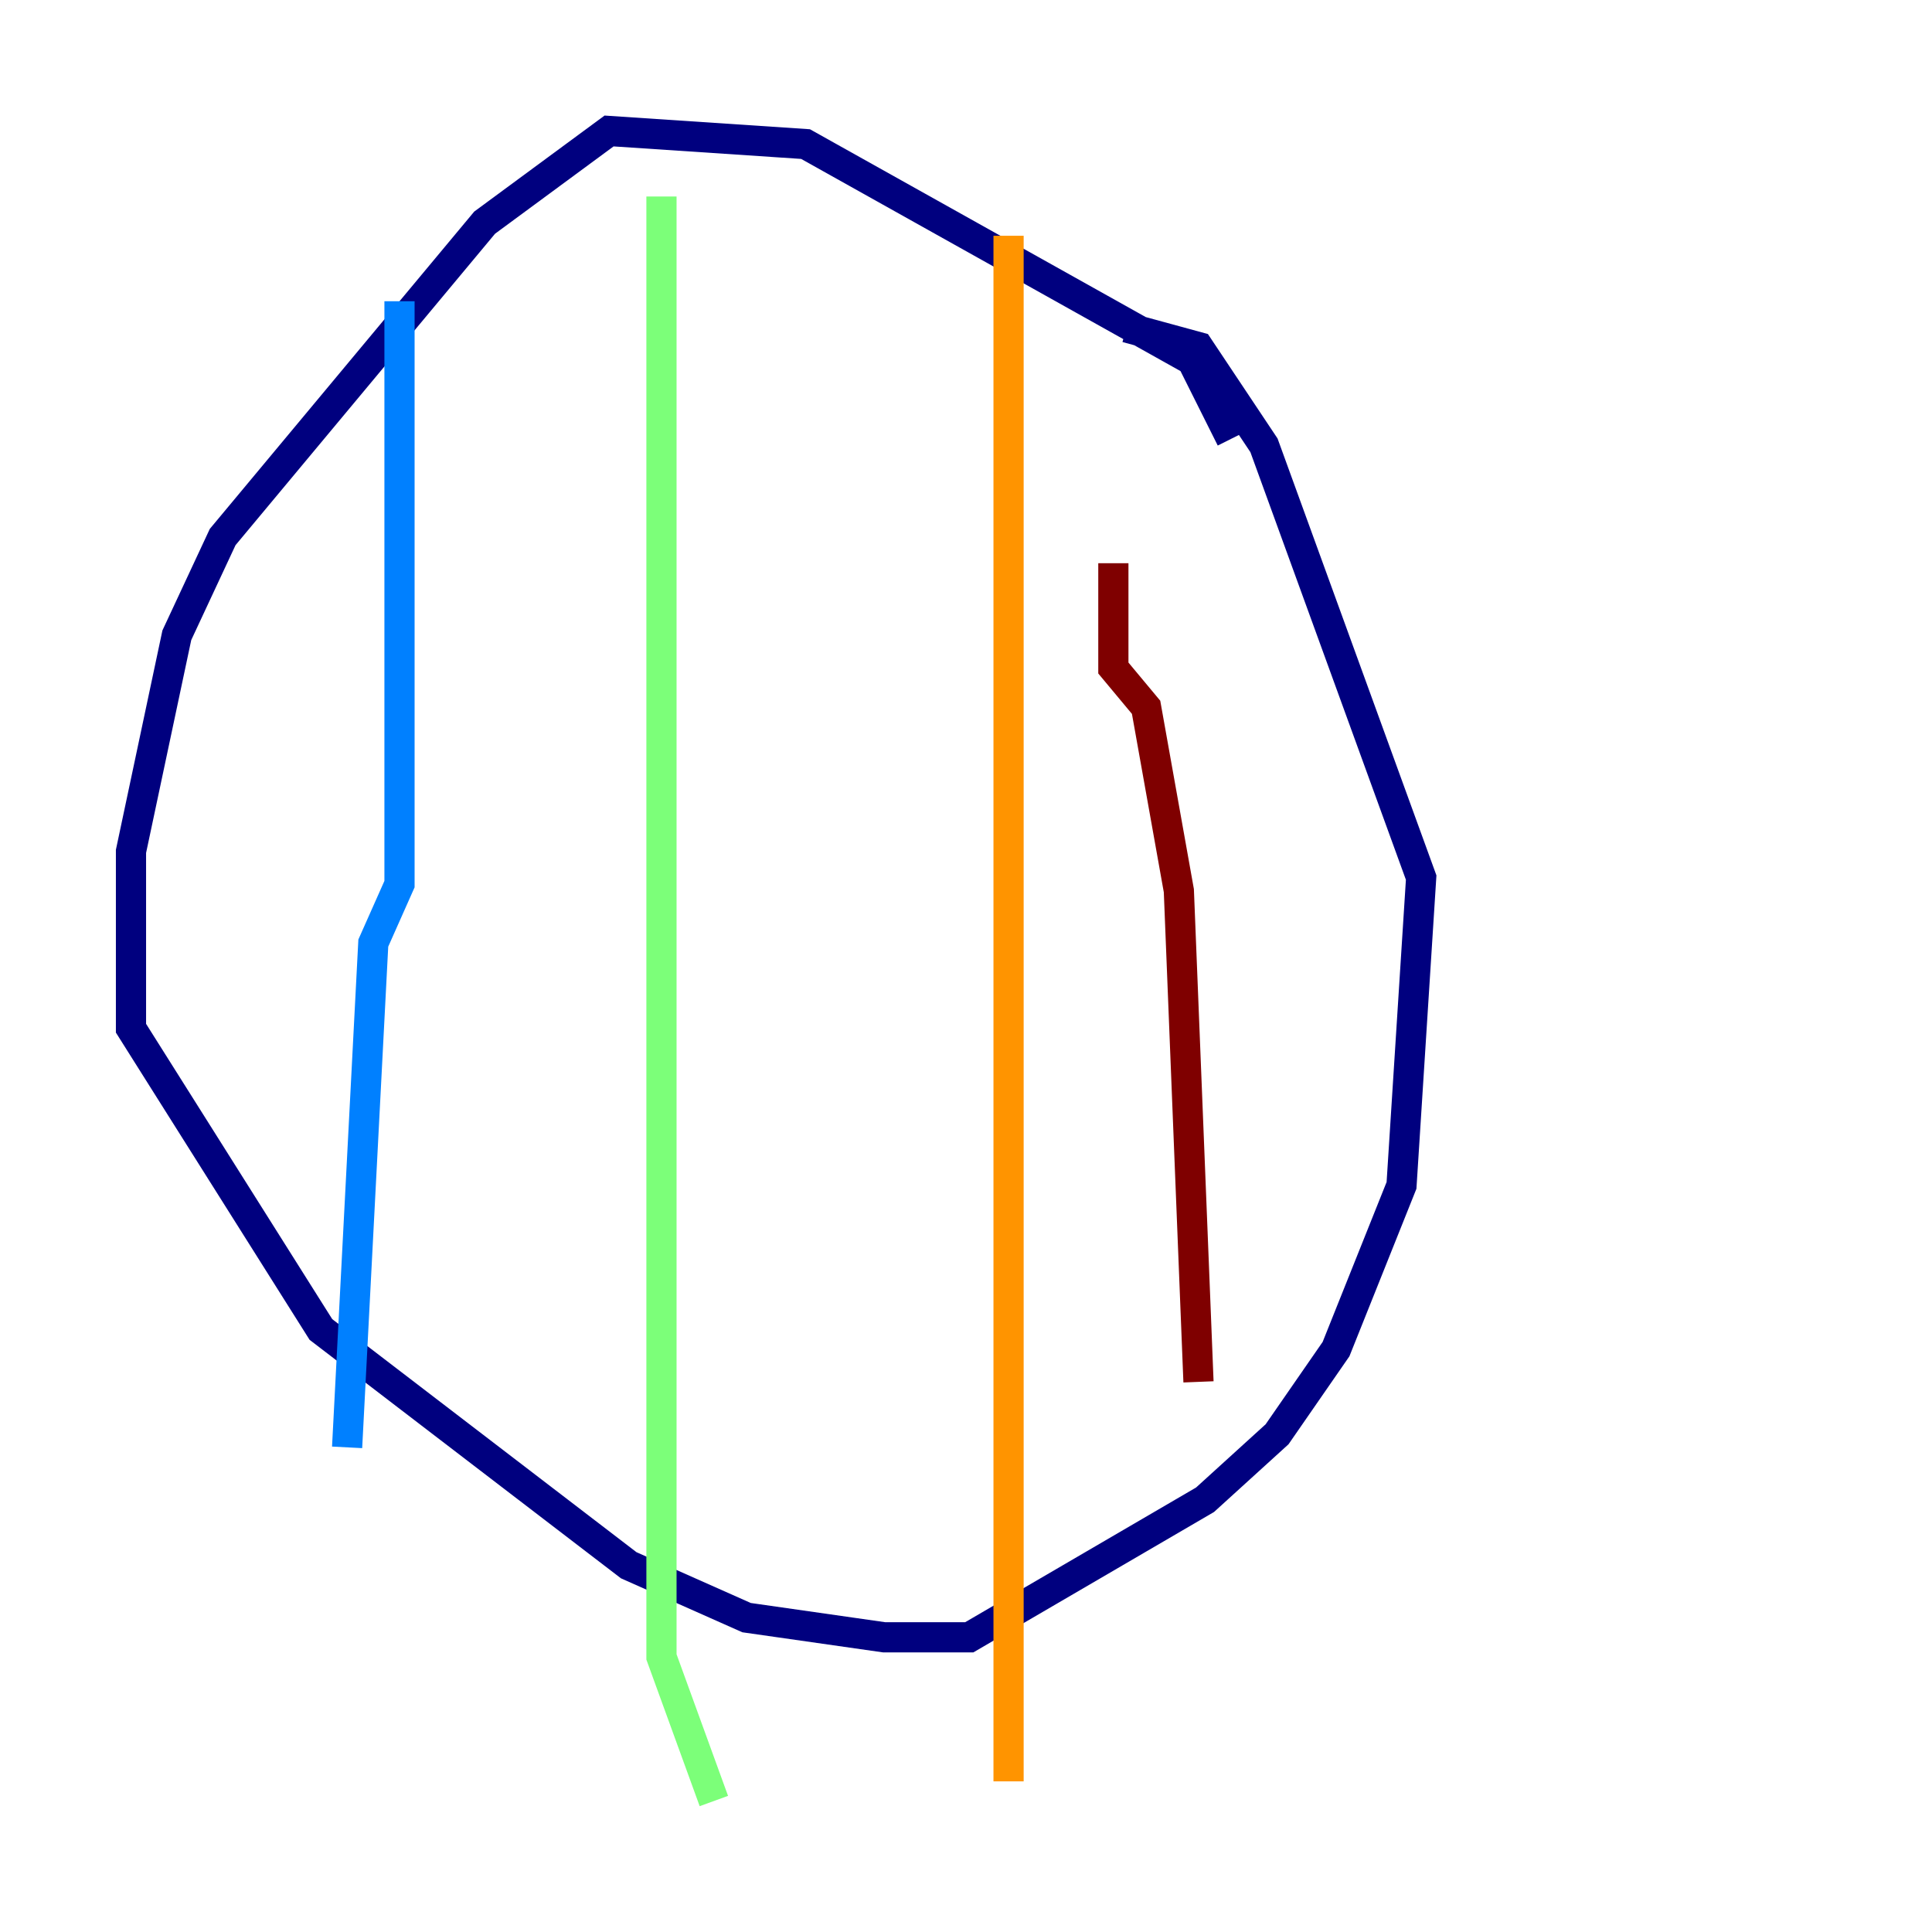 <?xml version="1.0" encoding="utf-8" ?>
<svg baseProfile="tiny" height="128" version="1.2" viewBox="0,0,128,128" width="128" xmlns="http://www.w3.org/2000/svg" xmlns:ev="http://www.w3.org/2001/xml-events" xmlns:xlink="http://www.w3.org/1999/xlink"><defs /><polyline fill="none" points="81.573,29.071 78.969,23.864 53.37,9.546 40.352,8.678 32.108,14.752 14.752,35.58 11.715,42.088 8.678,56.407 8.678,68.122 21.261,88.081 41.654,103.702 49.464,107.173 58.576,108.475 64.217,108.475 79.837,99.363 84.61,95.024 88.515,89.383 92.854,78.536 94.156,58.142 83.742,29.505 79.403,22.997 74.63,21.695" stroke="#00007f" stroke-width="2" /><polyline fill="none" points="26.468,19.959 26.468,58.576 24.732,62.481 22.997,95.891" stroke="#0080ff" stroke-width="2" /><polyline fill="none" points="43.824,13.017 43.824,109.776 47.295,119.322" stroke="#7cff79" stroke-width="2" /><polyline fill="none" points="66.82,15.62 66.82,118.02" stroke="#ff9400" stroke-width="2" /><polyline fill="none" points="73.763,37.315 73.763,44.258 75.932,46.861 78.102,59.01 79.403,91.552" stroke="#7f0000" stroke-width="2" /></svg>